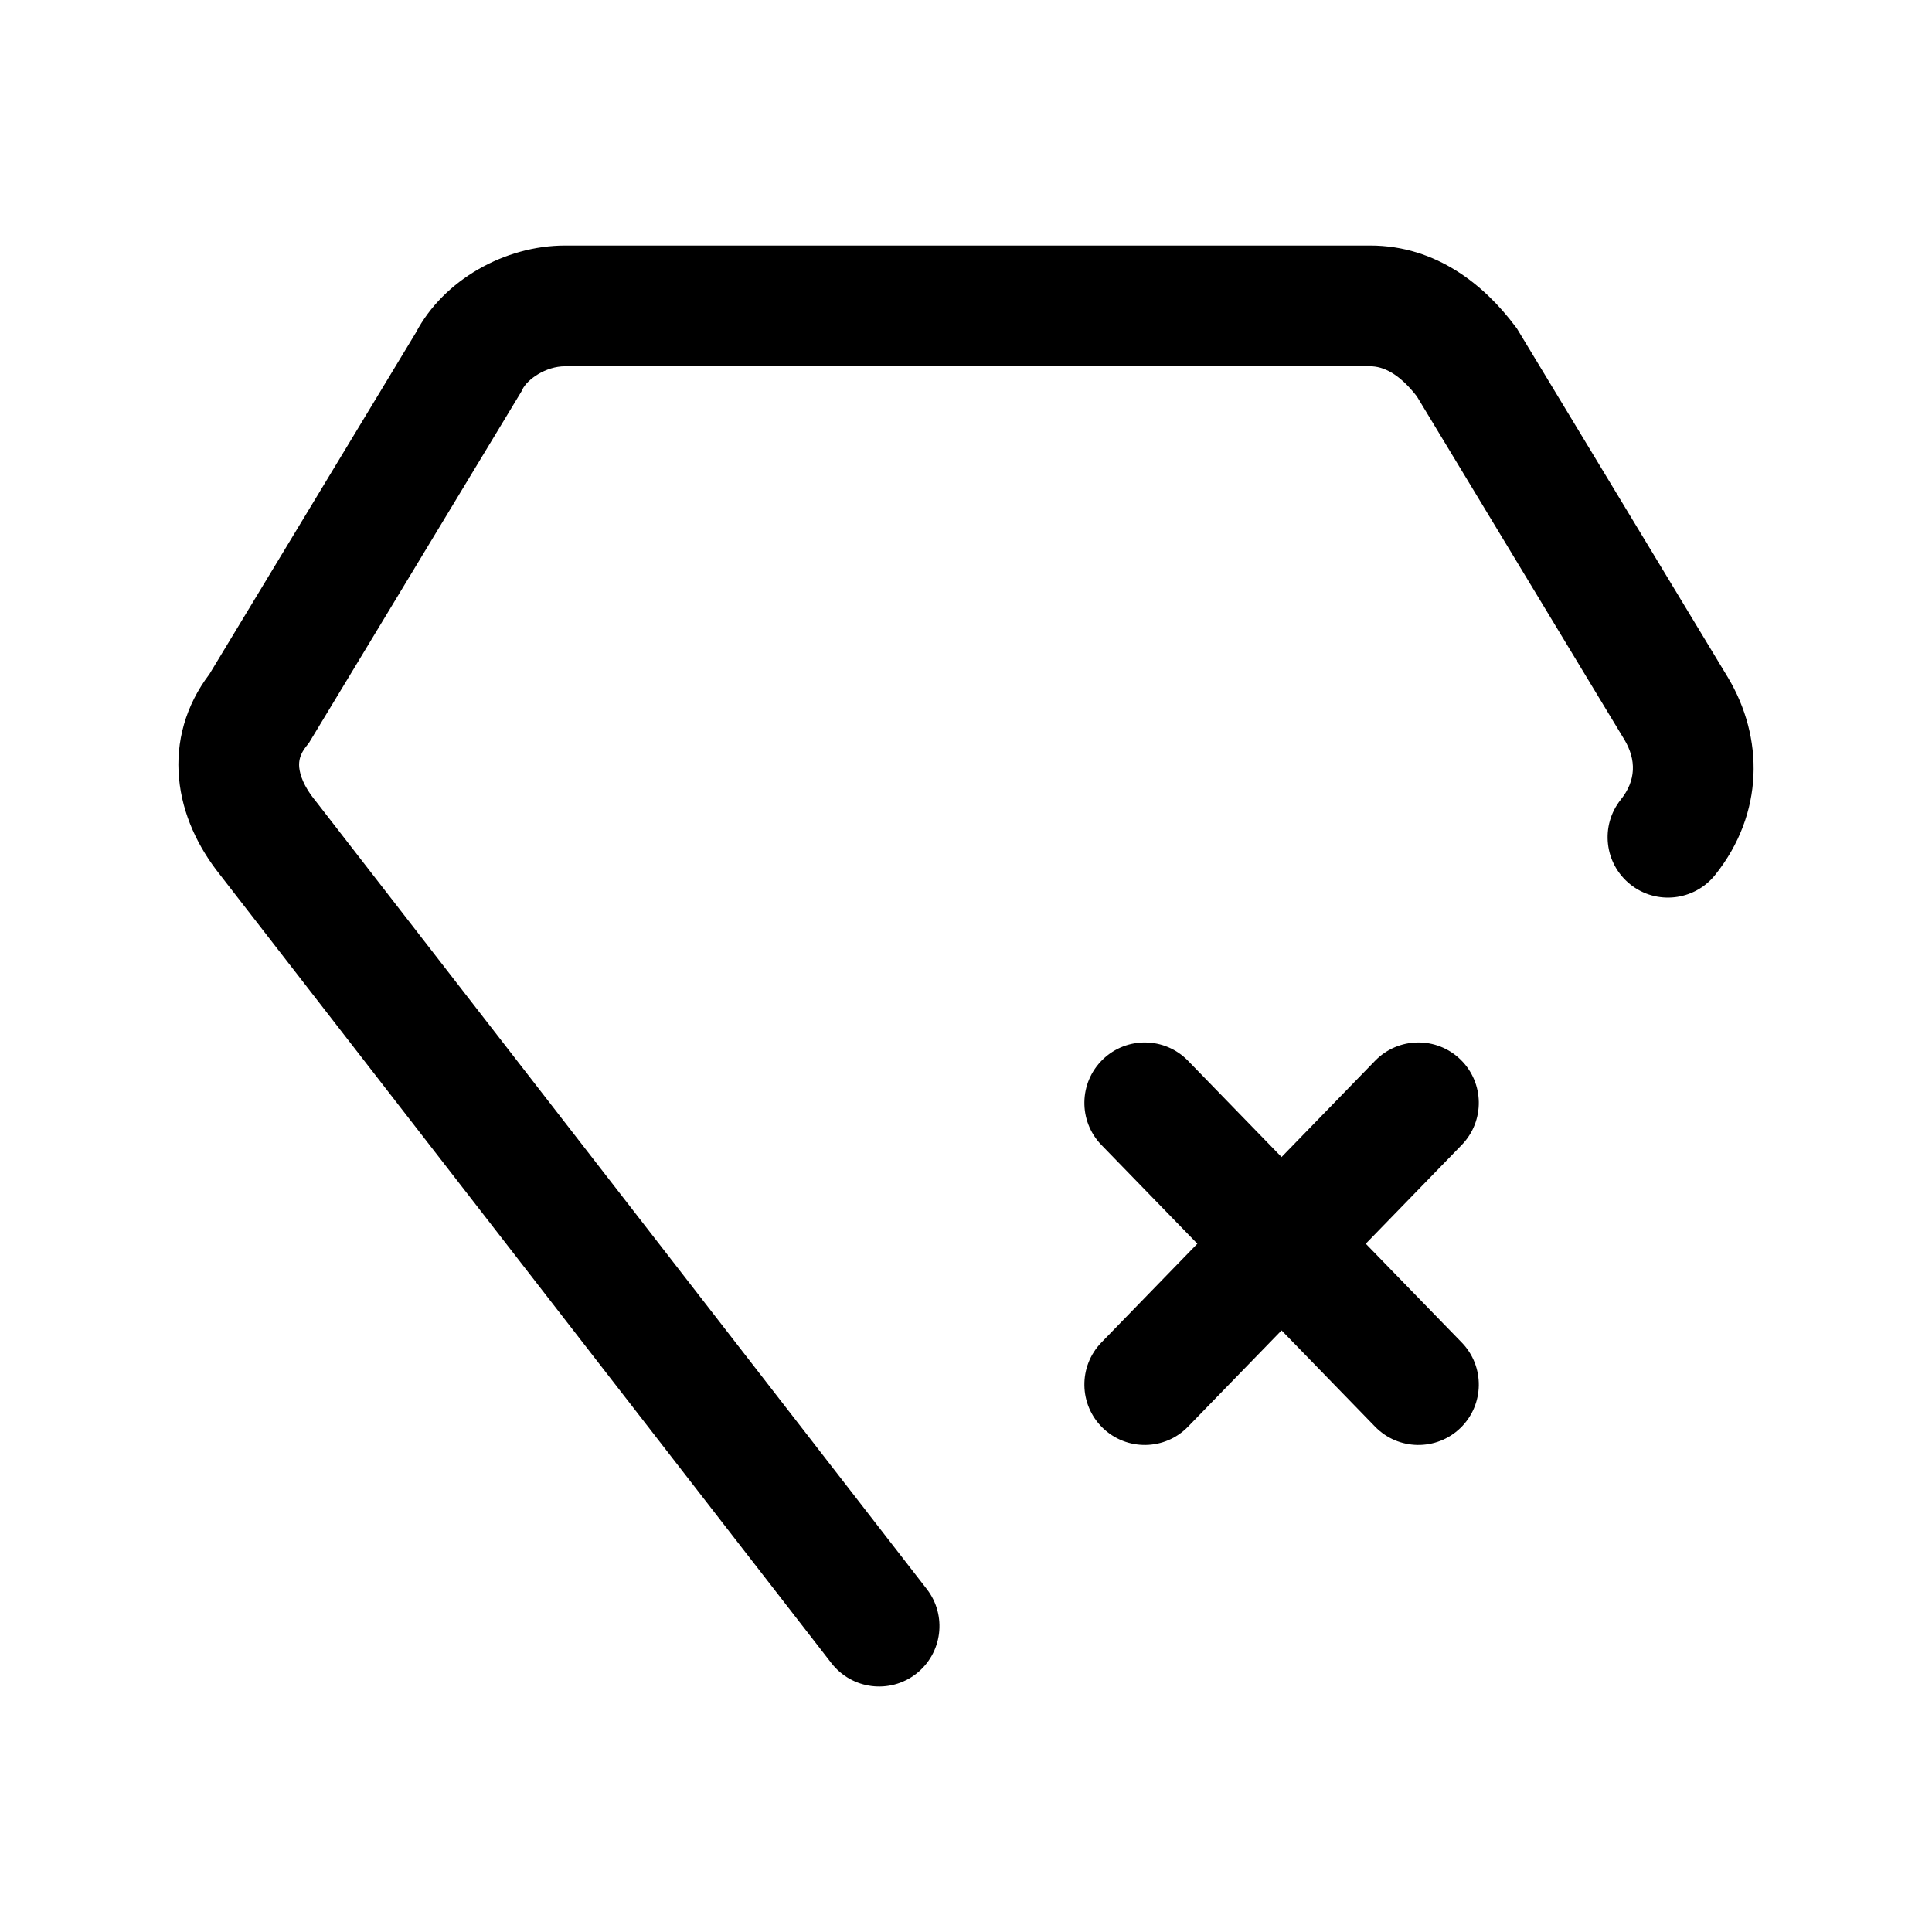 <svg width="24" height="24" viewBox="0 0 24 24" fill="none" xmlns="http://www.w3.org/2000/svg">
<path fill-rule="evenodd" clip-rule="evenodd" d="M5.165 4.134C5.511 3.475 6.274 3.05 7.02 3.05H17.02C17.852 3.05 18.448 3.554 18.82 4.05L18.843 4.08L21.464 8.414C21.911 9.16 21.918 10.103 21.306 10.869C21.047 11.192 20.575 11.245 20.252 10.986C19.928 10.727 19.876 10.255 20.135 9.932C20.323 9.697 20.33 9.441 20.178 9.187C20.178 9.186 20.178 9.187 20.178 9.187L17.6 4.923C17.38 4.64 17.183 4.55 17.02 4.55H7.02C6.778 4.55 6.553 4.712 6.491 4.835L6.478 4.862L3.837 9.23L3.806 9.269C3.726 9.369 3.71 9.452 3.717 9.532C3.726 9.628 3.775 9.768 3.906 9.932L3.913 9.94L11.513 19.74C11.767 20.068 11.707 20.539 11.38 20.793C11.053 21.047 10.582 20.987 10.328 20.66L2.731 10.864C2.464 10.529 2.265 10.12 2.224 9.668C2.182 9.215 2.305 8.765 2.601 8.375L5.165 4.134Z" fill="black"/>
<path fill-rule="evenodd" clip-rule="evenodd" d="M18.143 13.162C18.44 13.451 18.447 13.925 18.158 14.223L14.758 17.723C14.47 18.02 13.995 18.026 13.698 17.738C13.401 17.449 13.394 16.974 13.682 16.677L17.082 13.177C17.371 12.88 17.846 12.873 18.143 13.162Z" fill="black"/>
<path fill-rule="evenodd" clip-rule="evenodd" d="M13.698 13.162C13.995 12.873 14.47 12.88 14.758 13.177L18.158 16.677C18.447 16.974 18.44 17.449 18.143 17.738C17.846 18.026 17.371 18.02 17.082 17.723L13.682 14.223C13.394 13.925 13.401 13.451 13.698 13.162Z" fill="black"/>
</svg>
